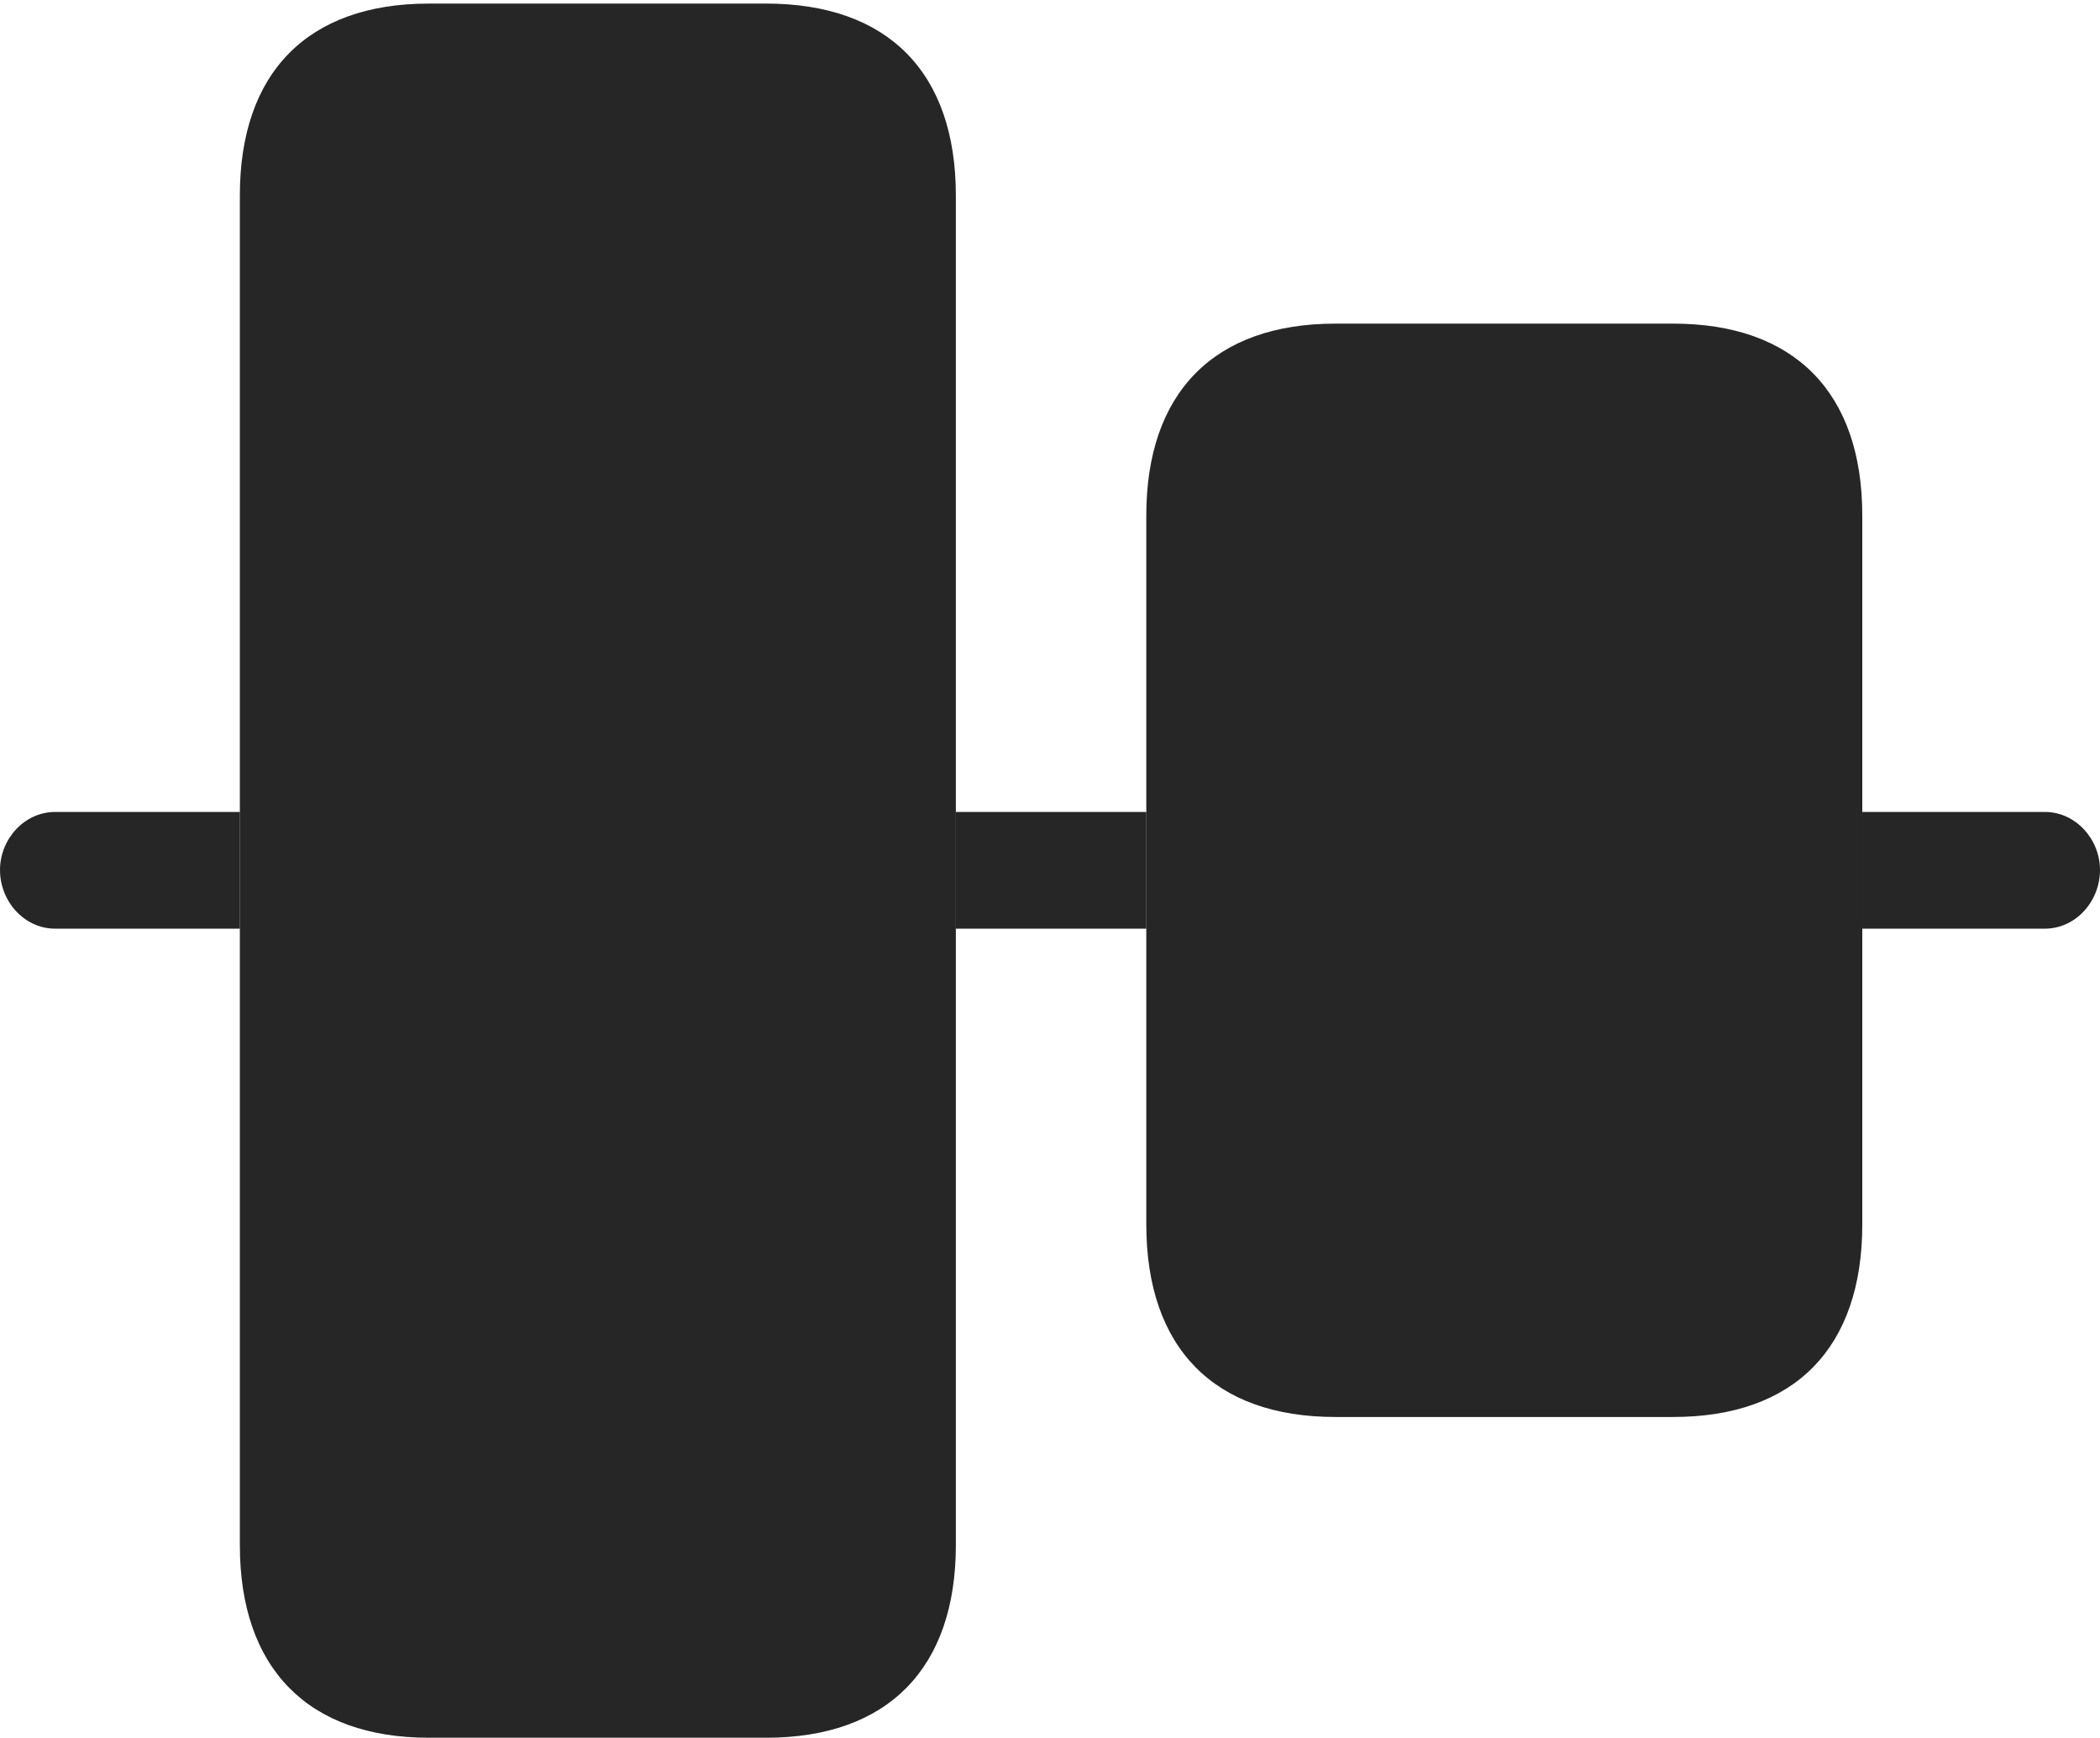 <?xml version="1.0" encoding="UTF-8"?>
<!--Generator: Apple Native CoreSVG 326-->
<!DOCTYPE svg
PUBLIC "-//W3C//DTD SVG 1.1//EN"
       "http://www.w3.org/Graphics/SVG/1.1/DTD/svg11.dtd">
<svg version="1.1" xmlns="http://www.w3.org/2000/svg" xmlns:xlink="http://www.w3.org/1999/xlink" viewBox="0 0 733.25 606.75">
 <g>
  <rect height="606.75" opacity="0" width="733.25" x="0" y="0"/>
  <path d="M83.75 324.25L19.25 324.25C8.5 324.25 0 314.75 0 303.75C0 293 8.5 283.5 19.25 283.5L83.75 283.5ZM733.25 303.75C733.25 314.75 724.75 324.25 714 324.25L650.25 324.25L650.25 283.5L714 283.5C724.75 283.5 733.25 293 733.25 303.75ZM400.25 324.25L333.75 324.25L333.75 283.5L400.25 283.5Z" fill="black" fill-opacity="0.85"/>
  <path d="M149.75 606.75L267.5 606.75C310 606.75 333.75 582.5 333.75 539.5L333.75 68.25C333.75 25.25 310 1.25 267.5 1.25L149.75 1.25C107.5 1.25 83.75 25.25 83.75 68.25L83.75 539.5C83.75 582.5 107.5 606.75 149.75 606.75ZM466.25 494.75L584.25 494.75C626.5 494.75 650.25 470.75 650.25 427.5L650.25 180C650.25 137 626.5 113 584.25 113L466.25 113C424 113 400.25 137 400.25 180L400.25 427.5C400.25 470.75 424 494.75 466.25 494.75Z" fill="black" fill-opacity="0.85"/>
 </g>
</svg>

